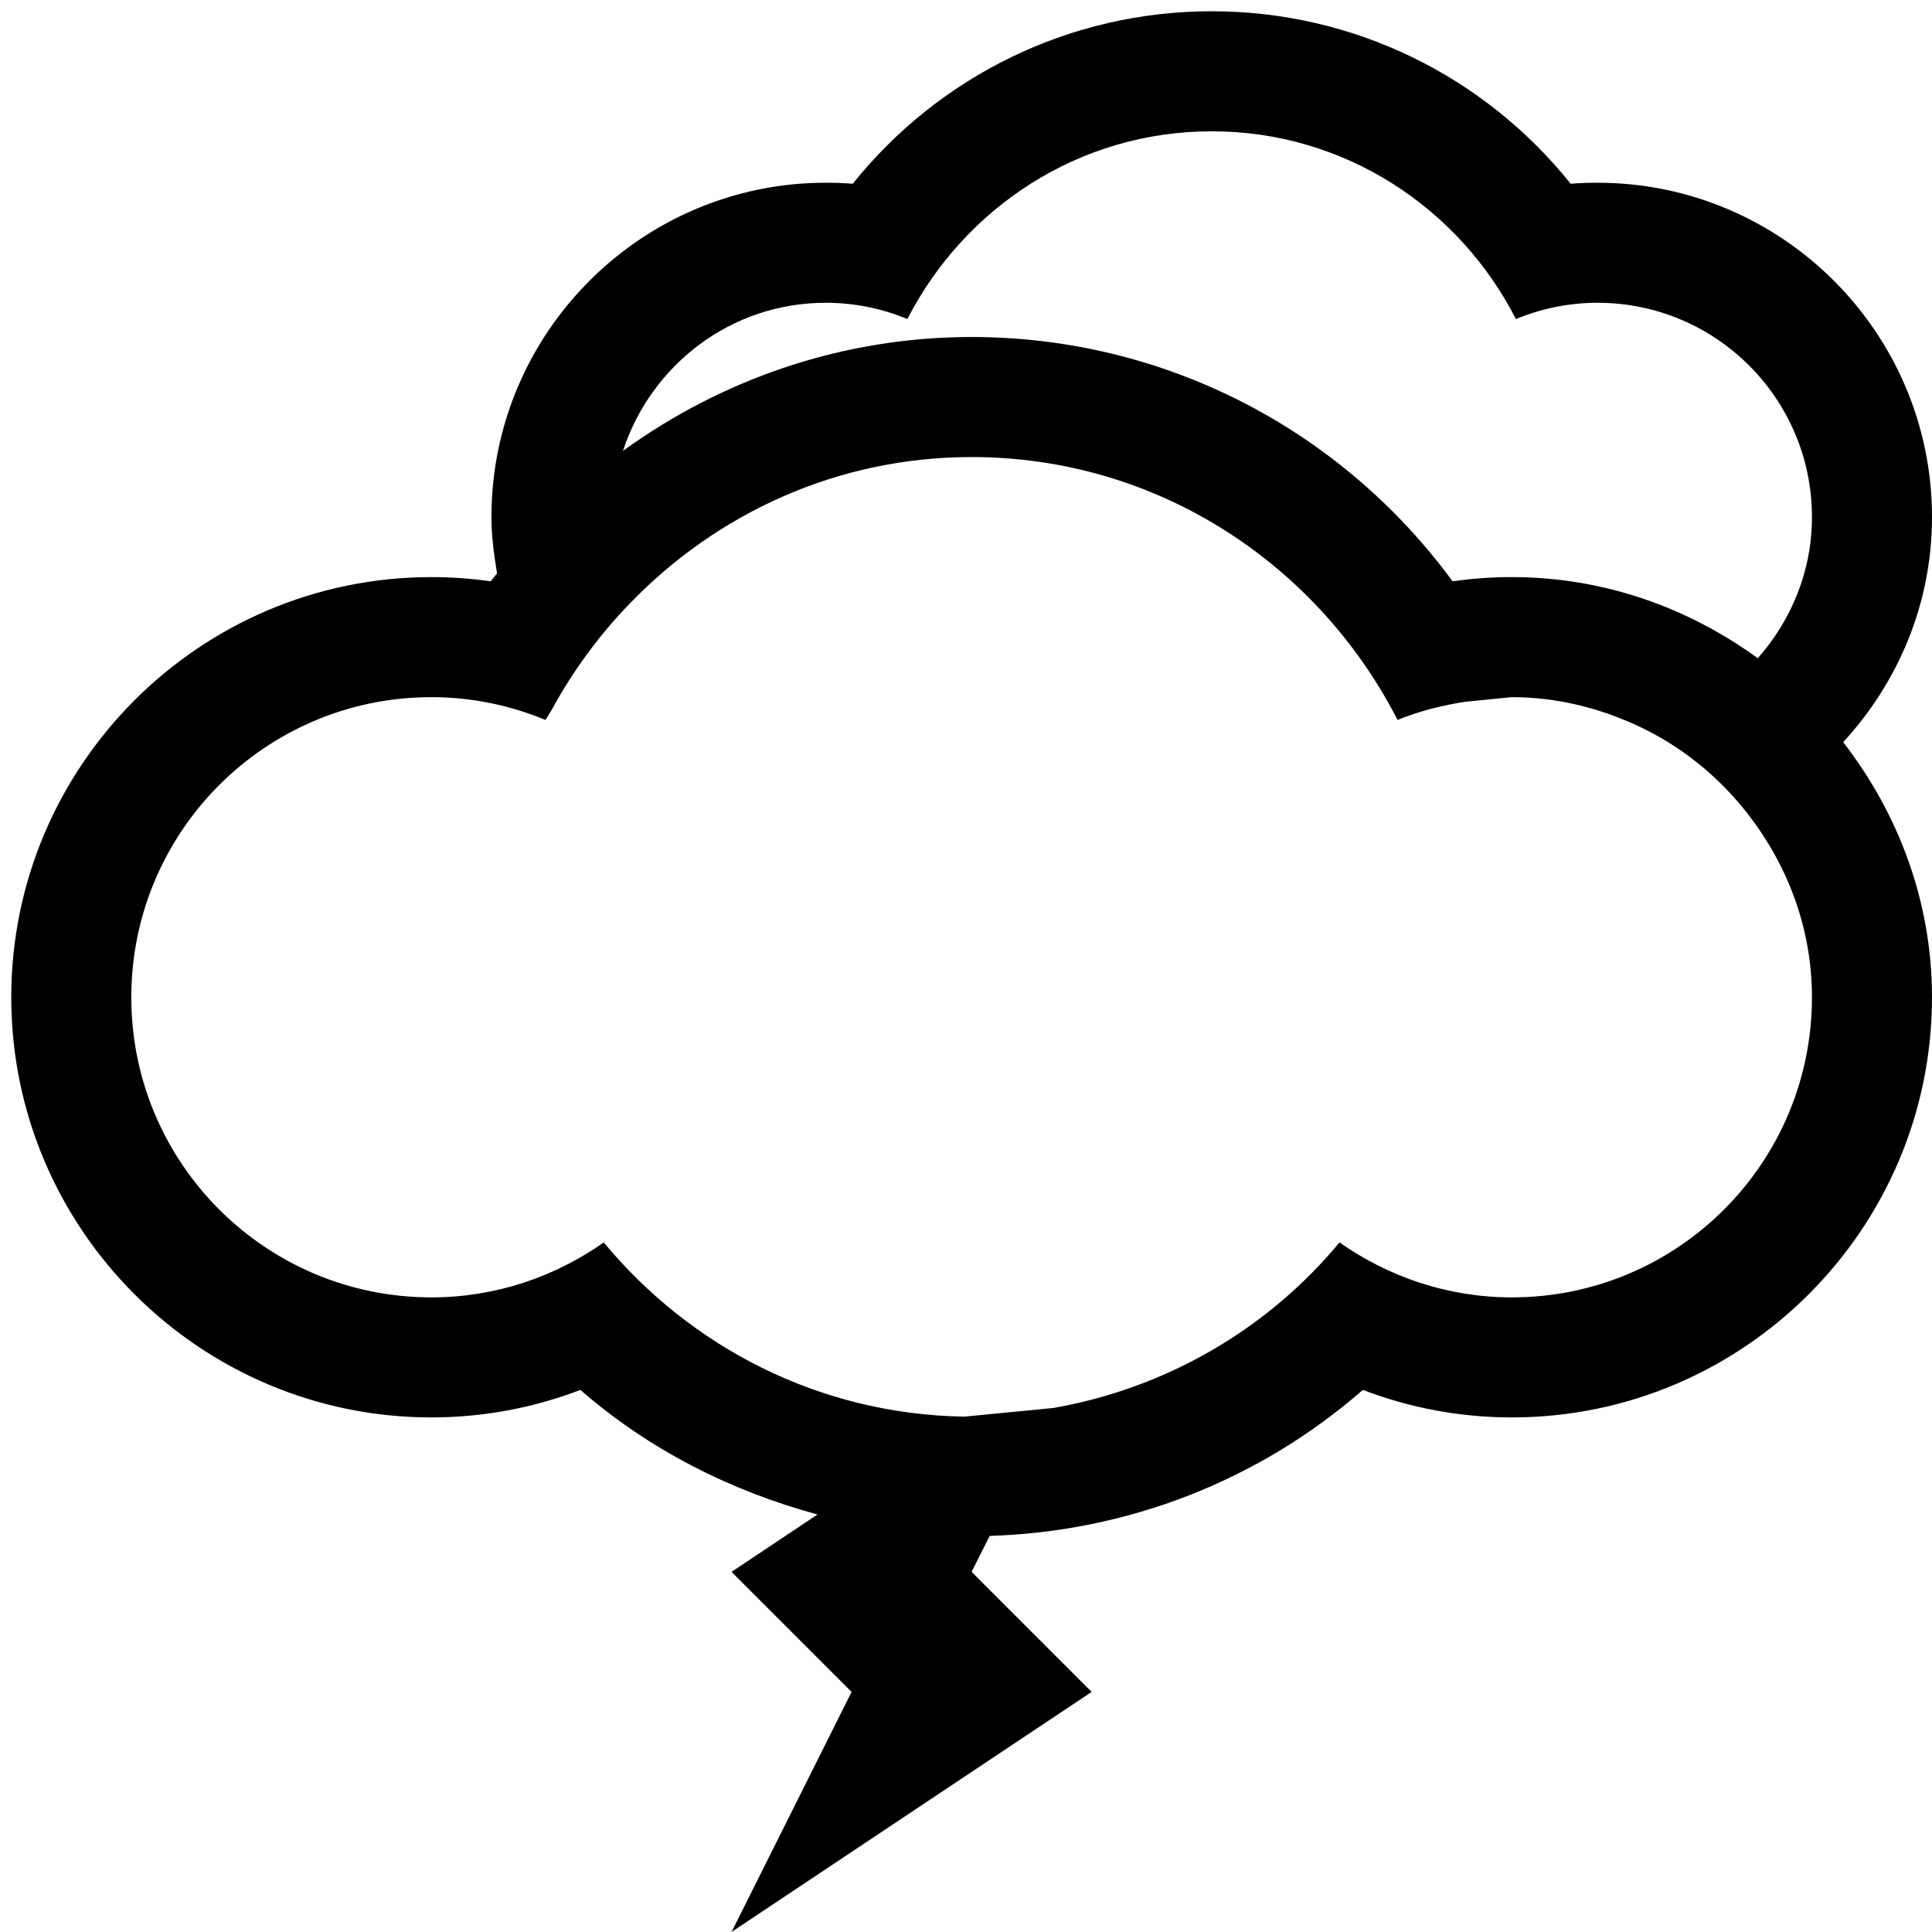 <?xml version="1.0" encoding="utf-8"?>
<!-- Generator: Adobe Illustrator 15.1.0, SVG Export Plug-In . SVG Version: 6.00 Build 0)  -->
<!DOCTYPE svg PUBLIC "-//W3C//DTD SVG 1.1//EN" "http://www.w3.org/Graphics/SVG/1.1/DTD/svg11.dtd">
<svg version="1.1" id="Layer_1" xmlns="http://www.w3.org/2000/svg" xmlns:xlink="http://www.w3.org/1999/xlink" x="0px" y="0px"
	  viewBox="-3 -3 515 515" enable-background="new -3 -3 515 515" xml:space="preserve">

<g stroke-width='4px'>
	<g>
<path d="M512,134.833c0-49.146-40-89.124-89.167-89.124c-2.396,0-4.771,0.083-7.146,0.27
	C392.562,17.146,357.709,0,320,0c-37.688,0-72.562,17.146-95.688,45.979c-2.375-0.187-4.771-0.27-7.188-0.27
	C168,45.709,128,85.688,128,134.833c0,5.146,0.688,10.125,1.5,15.042c-0.542,0.708-1.188,1.354-1.708,2.083
	c-5.229-0.75-10.479-1.125-15.792-1.125c-61.75,0-112,50.25-112,112c0,61.751,50.25,112,112,112c13.688,0,27.084-2.499,39.709-7.333
	c18.354,16,40.104,26.938,63.207,33.208L192,416l32,32l-32,64l96-64l-32-32l4.812-9.583c36.75-1.125,71.75-14.729,99.479-38.917
	c12.625,4.834,26.021,7.333,39.709,7.333c61.75,0,112-50.249,112-112c0-25.666-9.042-49.083-23.666-68
	C502.916,178.958,512,158.021,512,134.833z M400,342.833c-17.125,0-32.916-5.5-45.938-14.646c-19,22.896-45.75,38.729-76.229,44.125
	l-23.771,2.312C215.25,374,181,356,157.938,328.188c-13,9.146-28.812,14.646-45.938,14.646c-44.188,0-80-35.791-80-80
	c0-44.167,35.812-80,80-80c10.812,0,21.062,2.209,30.438,6.083c0.562-1.083,1.25-2,1.812-3.042
	c5.625-10.271,12.562-19.667,20.666-28.042c23.084-23.896,55.167-39,91.084-39c49.709,0,92.334,28.667,113.541,70.083
	c5.646-2.333,11.668-3.833,17.875-4.833l12.584-1.25c12.334,0,23.875,3.042,34.312,8c11.312,5.417,21.021,13.375,28.646,23.208
	c10.5,13.521,17.042,30.334,17.042,48.792C480,307.042,444.188,342.833,400,342.833z M465.562,172.458
	c-18.479-13.438-41-21.625-65.562-21.625c-5.312,0-10.562,0.375-15.792,1.125C354.334,111.271,307.188,86.833,256,86.833
	c-34.125,0-66.312,11.062-92.938,30.354c7.479-22.853,28.729-39.478,54.062-39.478c7.75,0,15.062,1.562,21.75,4.333
	C254.062,52.458,284.5,32,320,32s65.958,20.458,81.084,50.042c6.729-2.771,14.083-4.333,21.749-4.333
	c31.584,0,57.167,25.583,57.167,57.124C480,149.333,474.438,162.396,465.562,172.458z"/>
	</g>
</g>
</svg>
